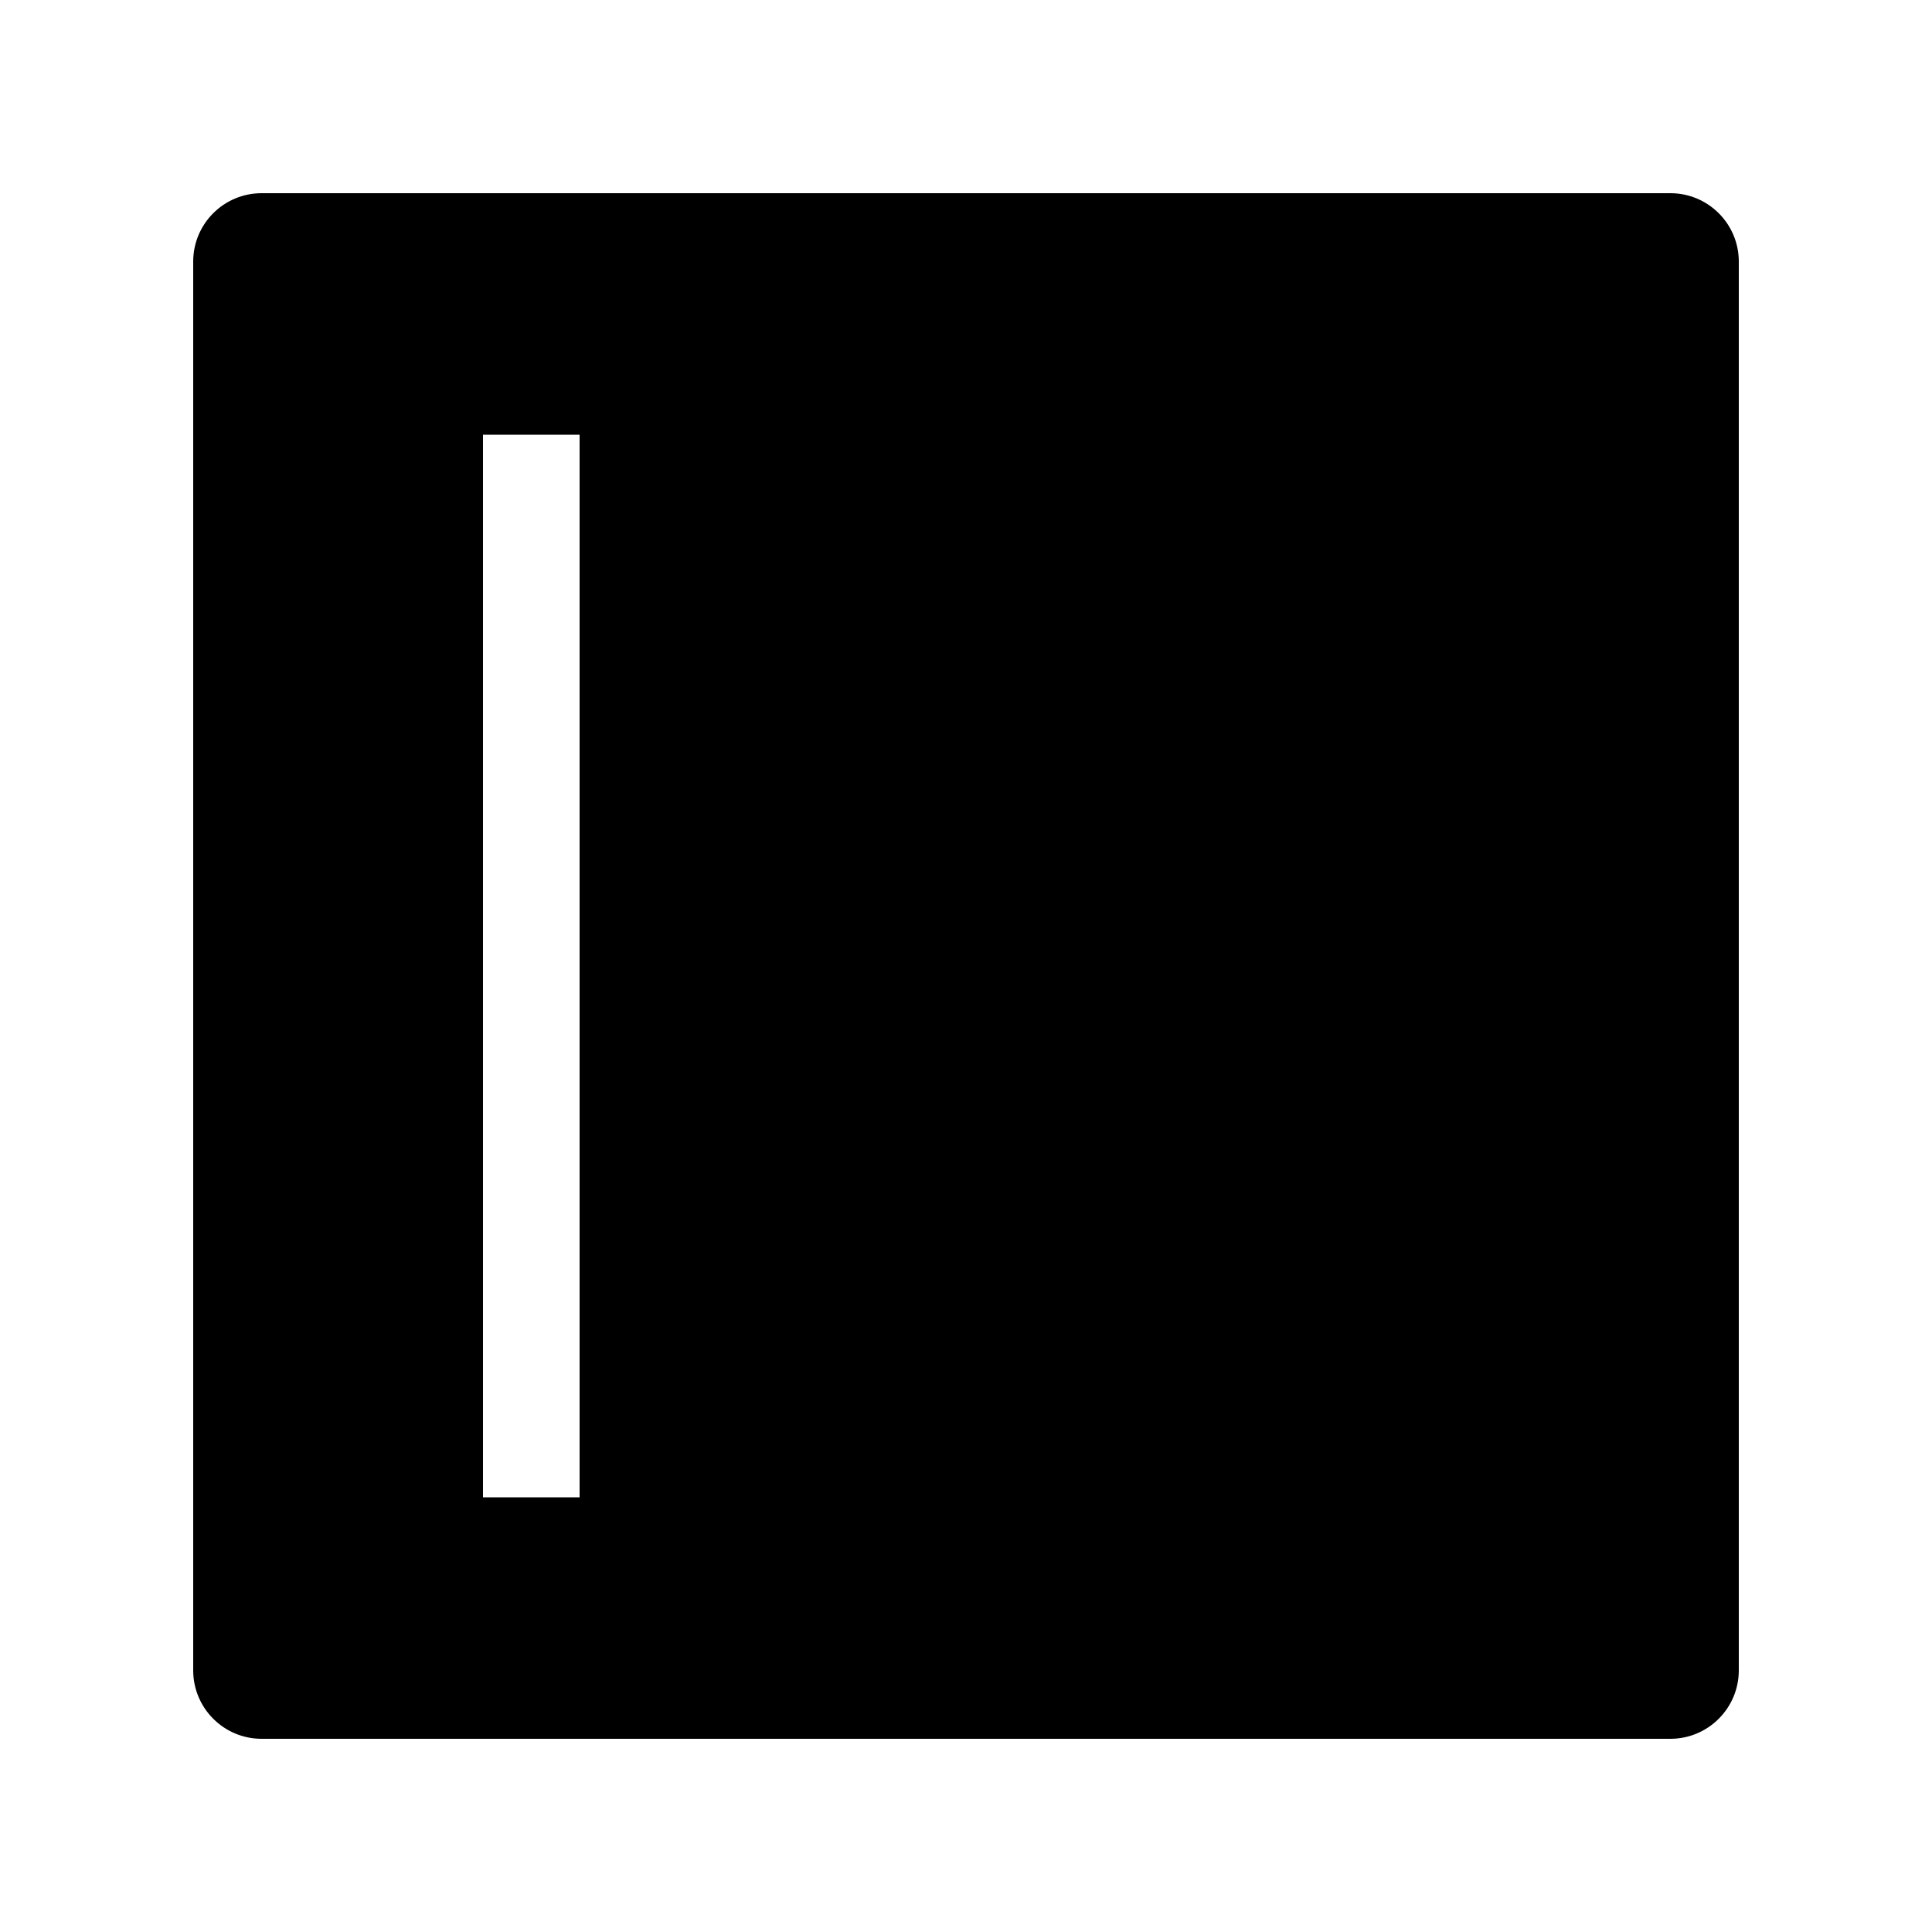 <svg width="24" height="24" viewBox="0 0 24 24" fill="none" xmlns="http://www.w3.org/2000/svg">
<path fill-rule="evenodd" clip-rule="evenodd" d="M2.4 3.25C2.4 2.78 2.78 2.4 3.25 2.4H20.75C21.219 2.4 21.6 2.78 21.6 3.25V20.75C21.6 21.219 21.219 21.6 20.75 21.6H3.25C2.78 21.6 2.4 21.219 2.4 20.75V3.25ZM6 5.4V18.6H7.2V5.4H6Z" fill="black"/>
</svg>
